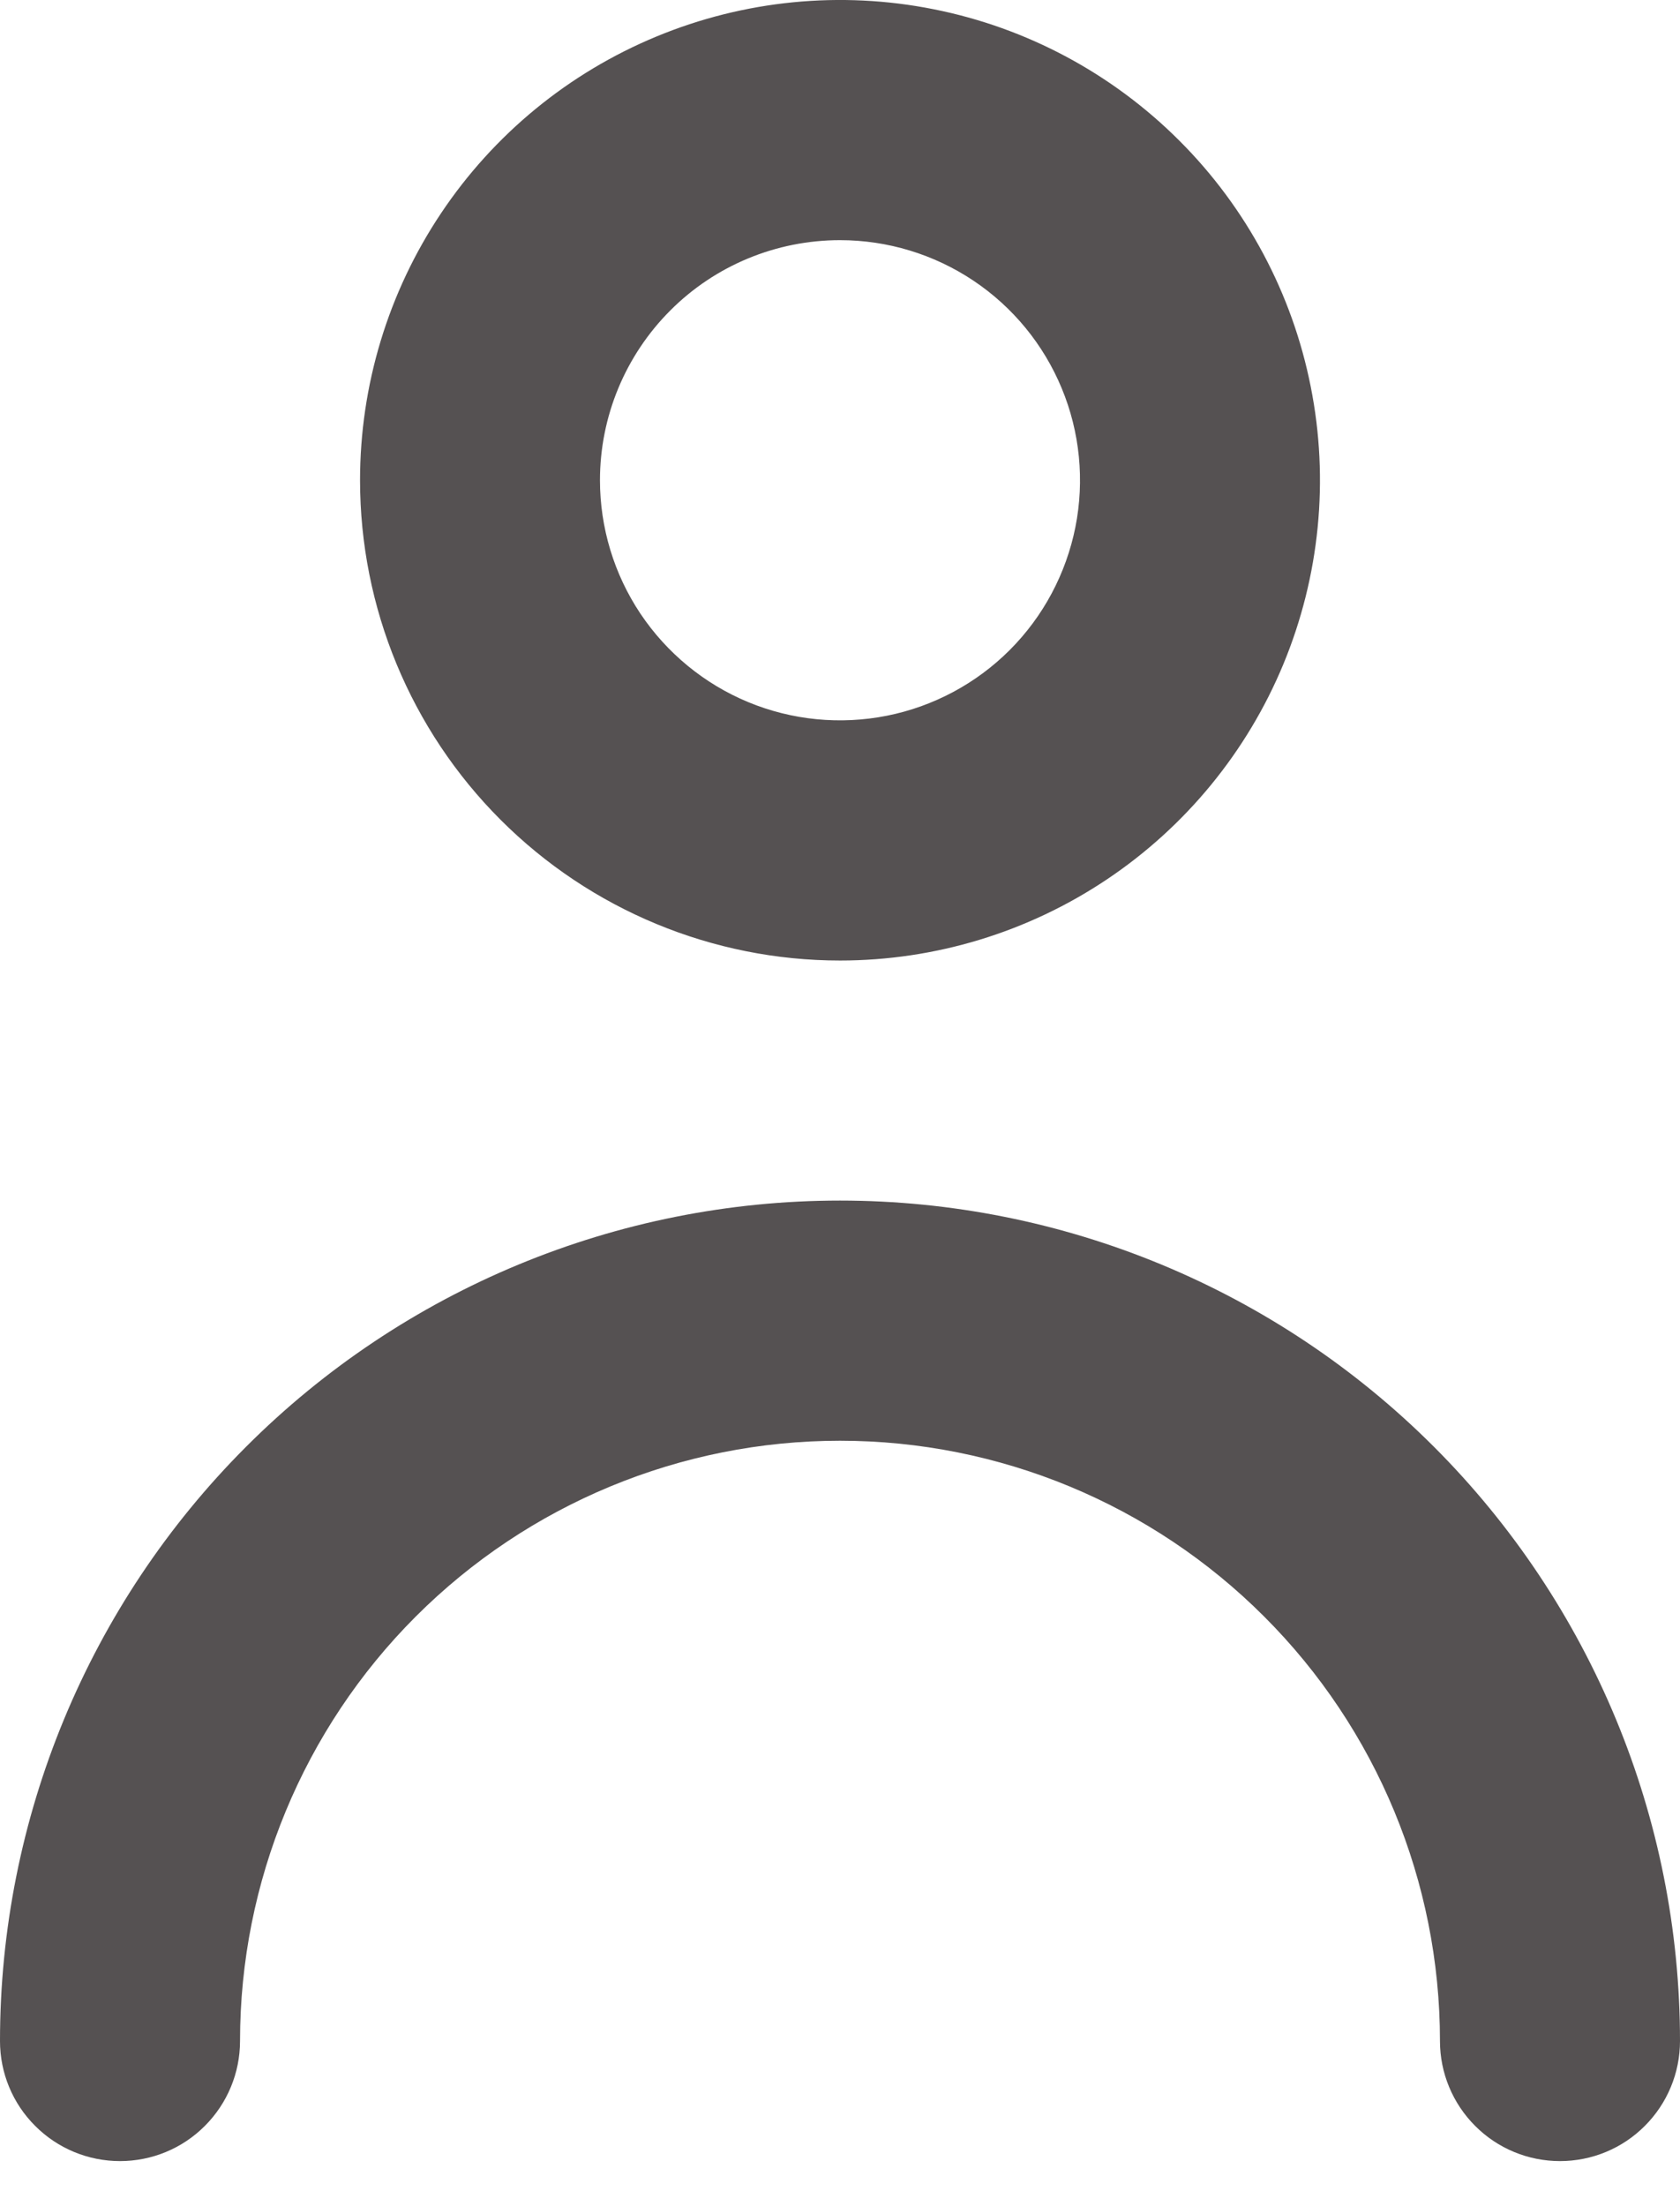 <svg width="16" height="21" viewBox="0 0 16 21" fill="none" xmlns="http://www.w3.org/2000/svg">
<path d="M8 9.143C8.904 9.143 9.788 8.875 10.54 8.372C11.291 7.87 11.877 7.156 12.223 6.321C12.569 5.485 12.66 4.566 12.483 3.68C12.307 2.793 11.872 1.978 11.232 1.339C10.593 0.7 9.779 0.264 8.892 0.088C8.005 -0.089 7.086 0.002 6.251 0.348C5.415 0.694 4.701 1.28 4.199 2.032C3.697 2.783 3.429 3.667 3.429 4.571C3.429 5.784 3.91 6.947 4.768 7.804C5.625 8.661 6.788 9.143 8 9.143ZM8 2.286C8.452 2.286 8.894 2.42 9.27 2.671C9.646 2.922 9.939 3.279 10.112 3.697C10.285 4.114 10.33 4.574 10.242 5.017C10.153 5.461 9.936 5.868 9.616 6.188C9.297 6.507 8.889 6.725 8.446 6.813C8.002 6.901 7.543 6.856 7.125 6.683C6.708 6.51 6.351 6.217 6.099 5.841C5.848 5.465 5.714 5.023 5.714 4.571C5.714 3.965 5.955 3.384 6.384 2.955C6.812 2.526 7.394 2.286 8 2.286Z" fill="#231F20" fill-opacity="0.77"/>
<path d="M8 11.428C5.878 11.428 3.843 12.271 2.343 13.772C0.843 15.272 0 17.307 0 19.428C0 19.732 0.12 20.022 0.335 20.236C0.549 20.451 0.84 20.571 1.143 20.571C1.446 20.571 1.737 20.451 1.951 20.236C2.165 20.022 2.286 19.732 2.286 19.428C2.286 17.913 2.888 16.459 3.959 15.388C5.031 14.316 6.484 13.714 8 13.714C9.515 13.714 10.969 14.316 12.04 15.388C13.112 16.459 13.714 17.913 13.714 19.428C13.714 19.732 13.835 20.022 14.049 20.236C14.263 20.451 14.554 20.571 14.857 20.571C15.16 20.571 15.451 20.451 15.665 20.236C15.879 20.022 16 19.732 16 19.428C16 17.307 15.157 15.272 13.657 13.772C12.156 12.271 10.122 11.428 8 11.428Z" fill="#231F20" fill-opacity="0.77"/>
</svg>
